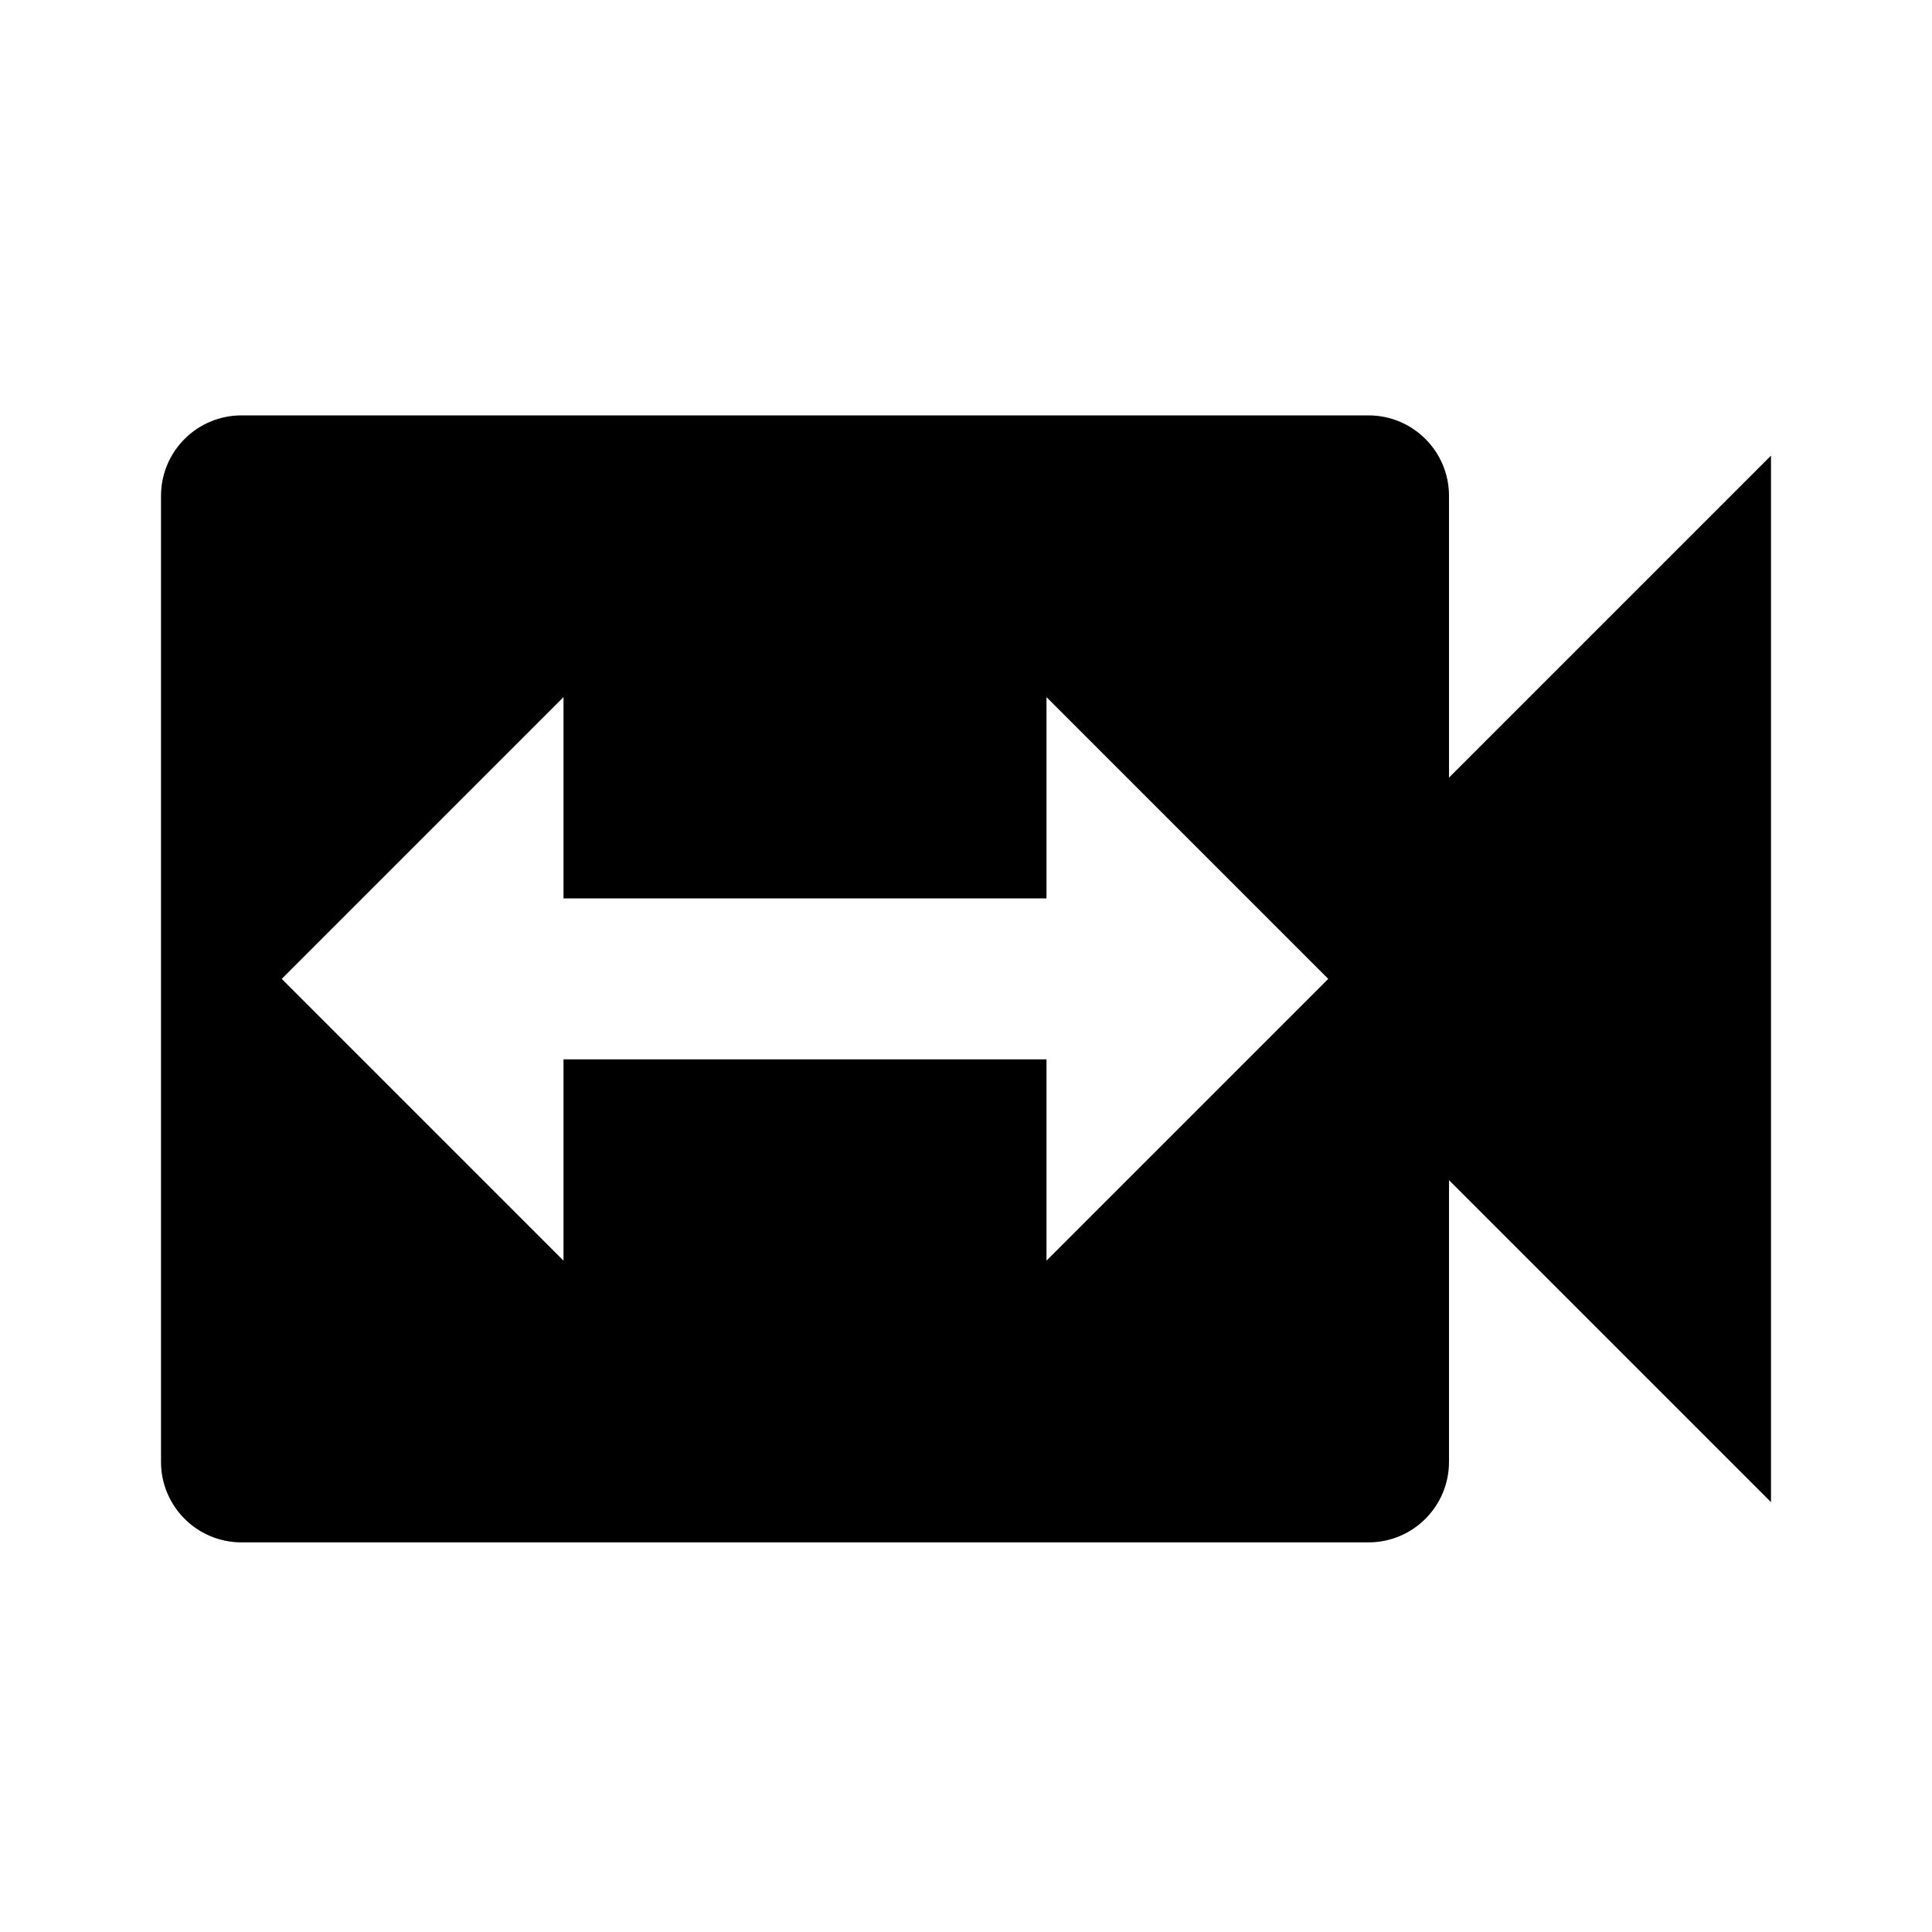 <svg xmlns="http://www.w3.org/2000/svg" viewBox="0 0 1024 1024"><path d="M767.998 412.16V262.83c0-23.566-19.102-42.665-42.665-42.665h-597.33c-23.566 0-42.665 19.102-42.665 42.665v511.997c0 23.566 19.102 42.665 42.665 42.665h597.33c23.566 0 42.665-19.102 42.665-42.665v-149.33l170.666 170.666V241.495zM554.665 668.157V561.49H298.668v106.667l-149.33-149.33 149.33-149.33v106.667h255.997V369.497l149.33 149.33z"/></svg>